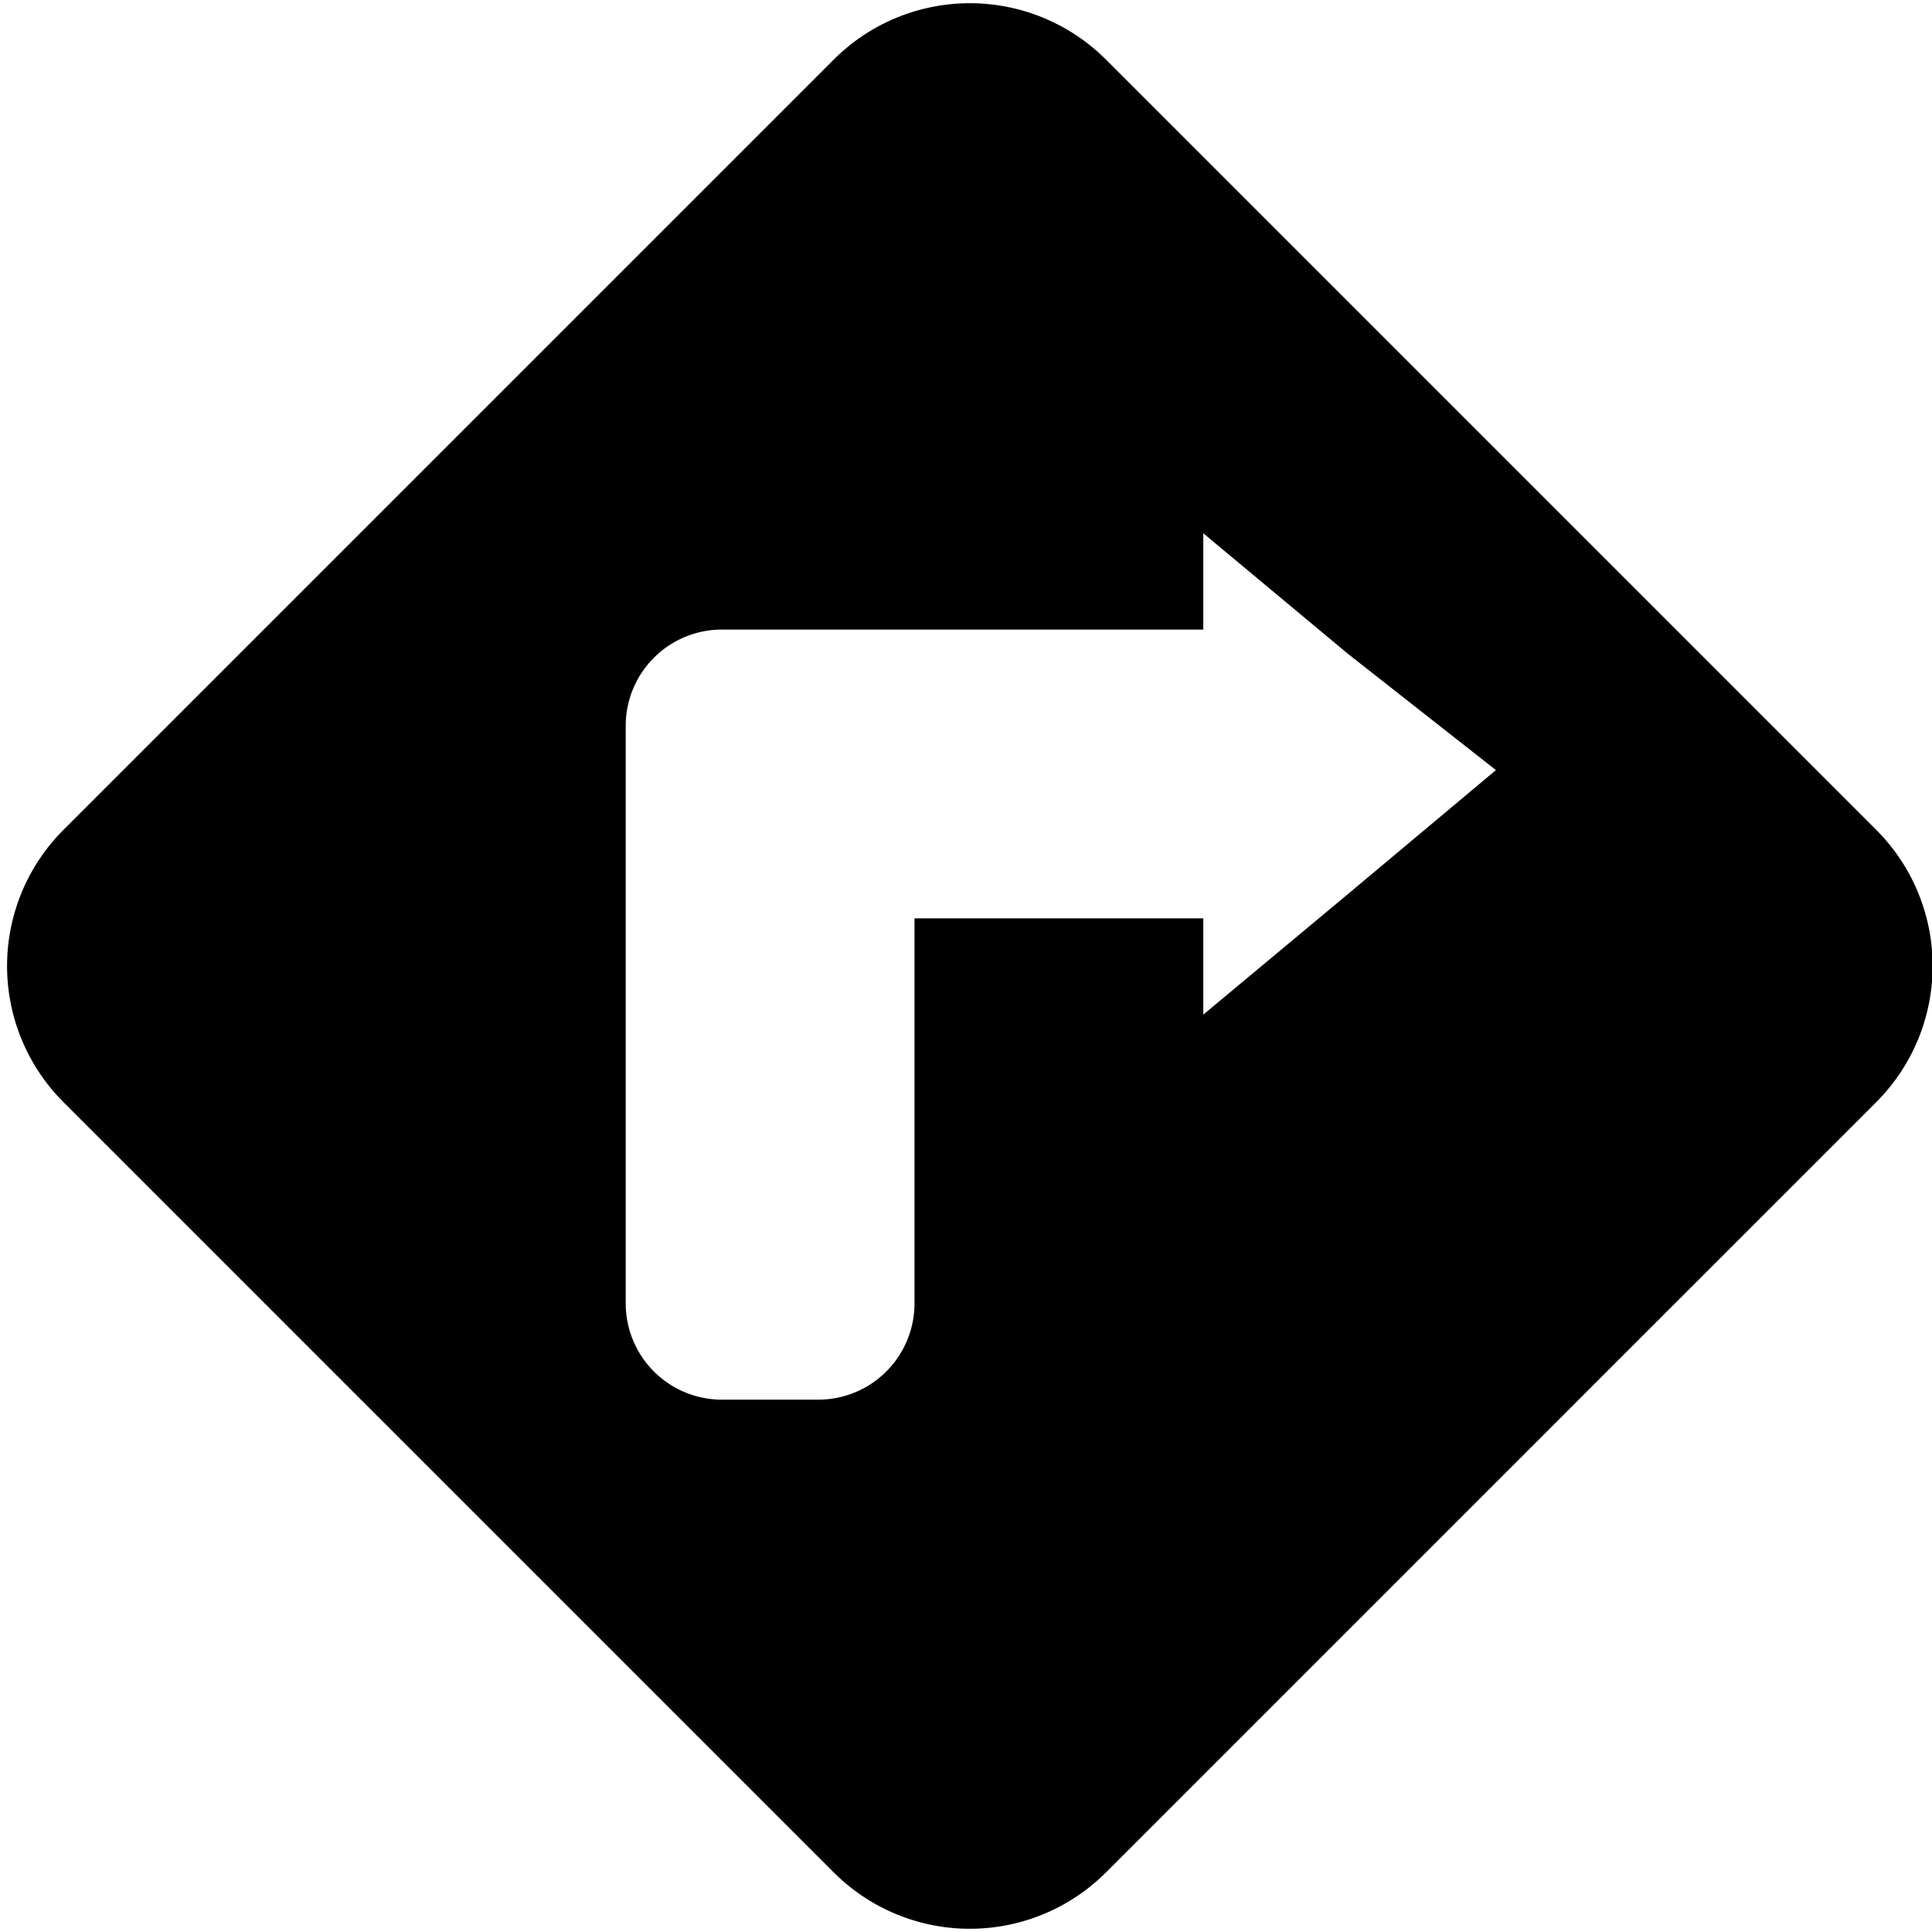 <svg xmlns="http://www.w3.org/2000/svg" viewBox="0 0 20.07 20.07">
  <g data-name="Camada 2">
    <path d="M19.49 8.62l-8-8a2 2 0 00-2.83 0l-8 8a2 2 0 000 2.83l8 8a2 2 0 002.83 0l8-8a2 2 0 000-2.83zM14 9.29l-1.5 1.25v-1h-3v4a1 1 0 01-1 1h-1a1 1 0 01-1-1v-6a1 1 0 011-1h5v-1L14 6.79 15.54 8z" data-name="Camada 1"/>
  </g>
</svg>
